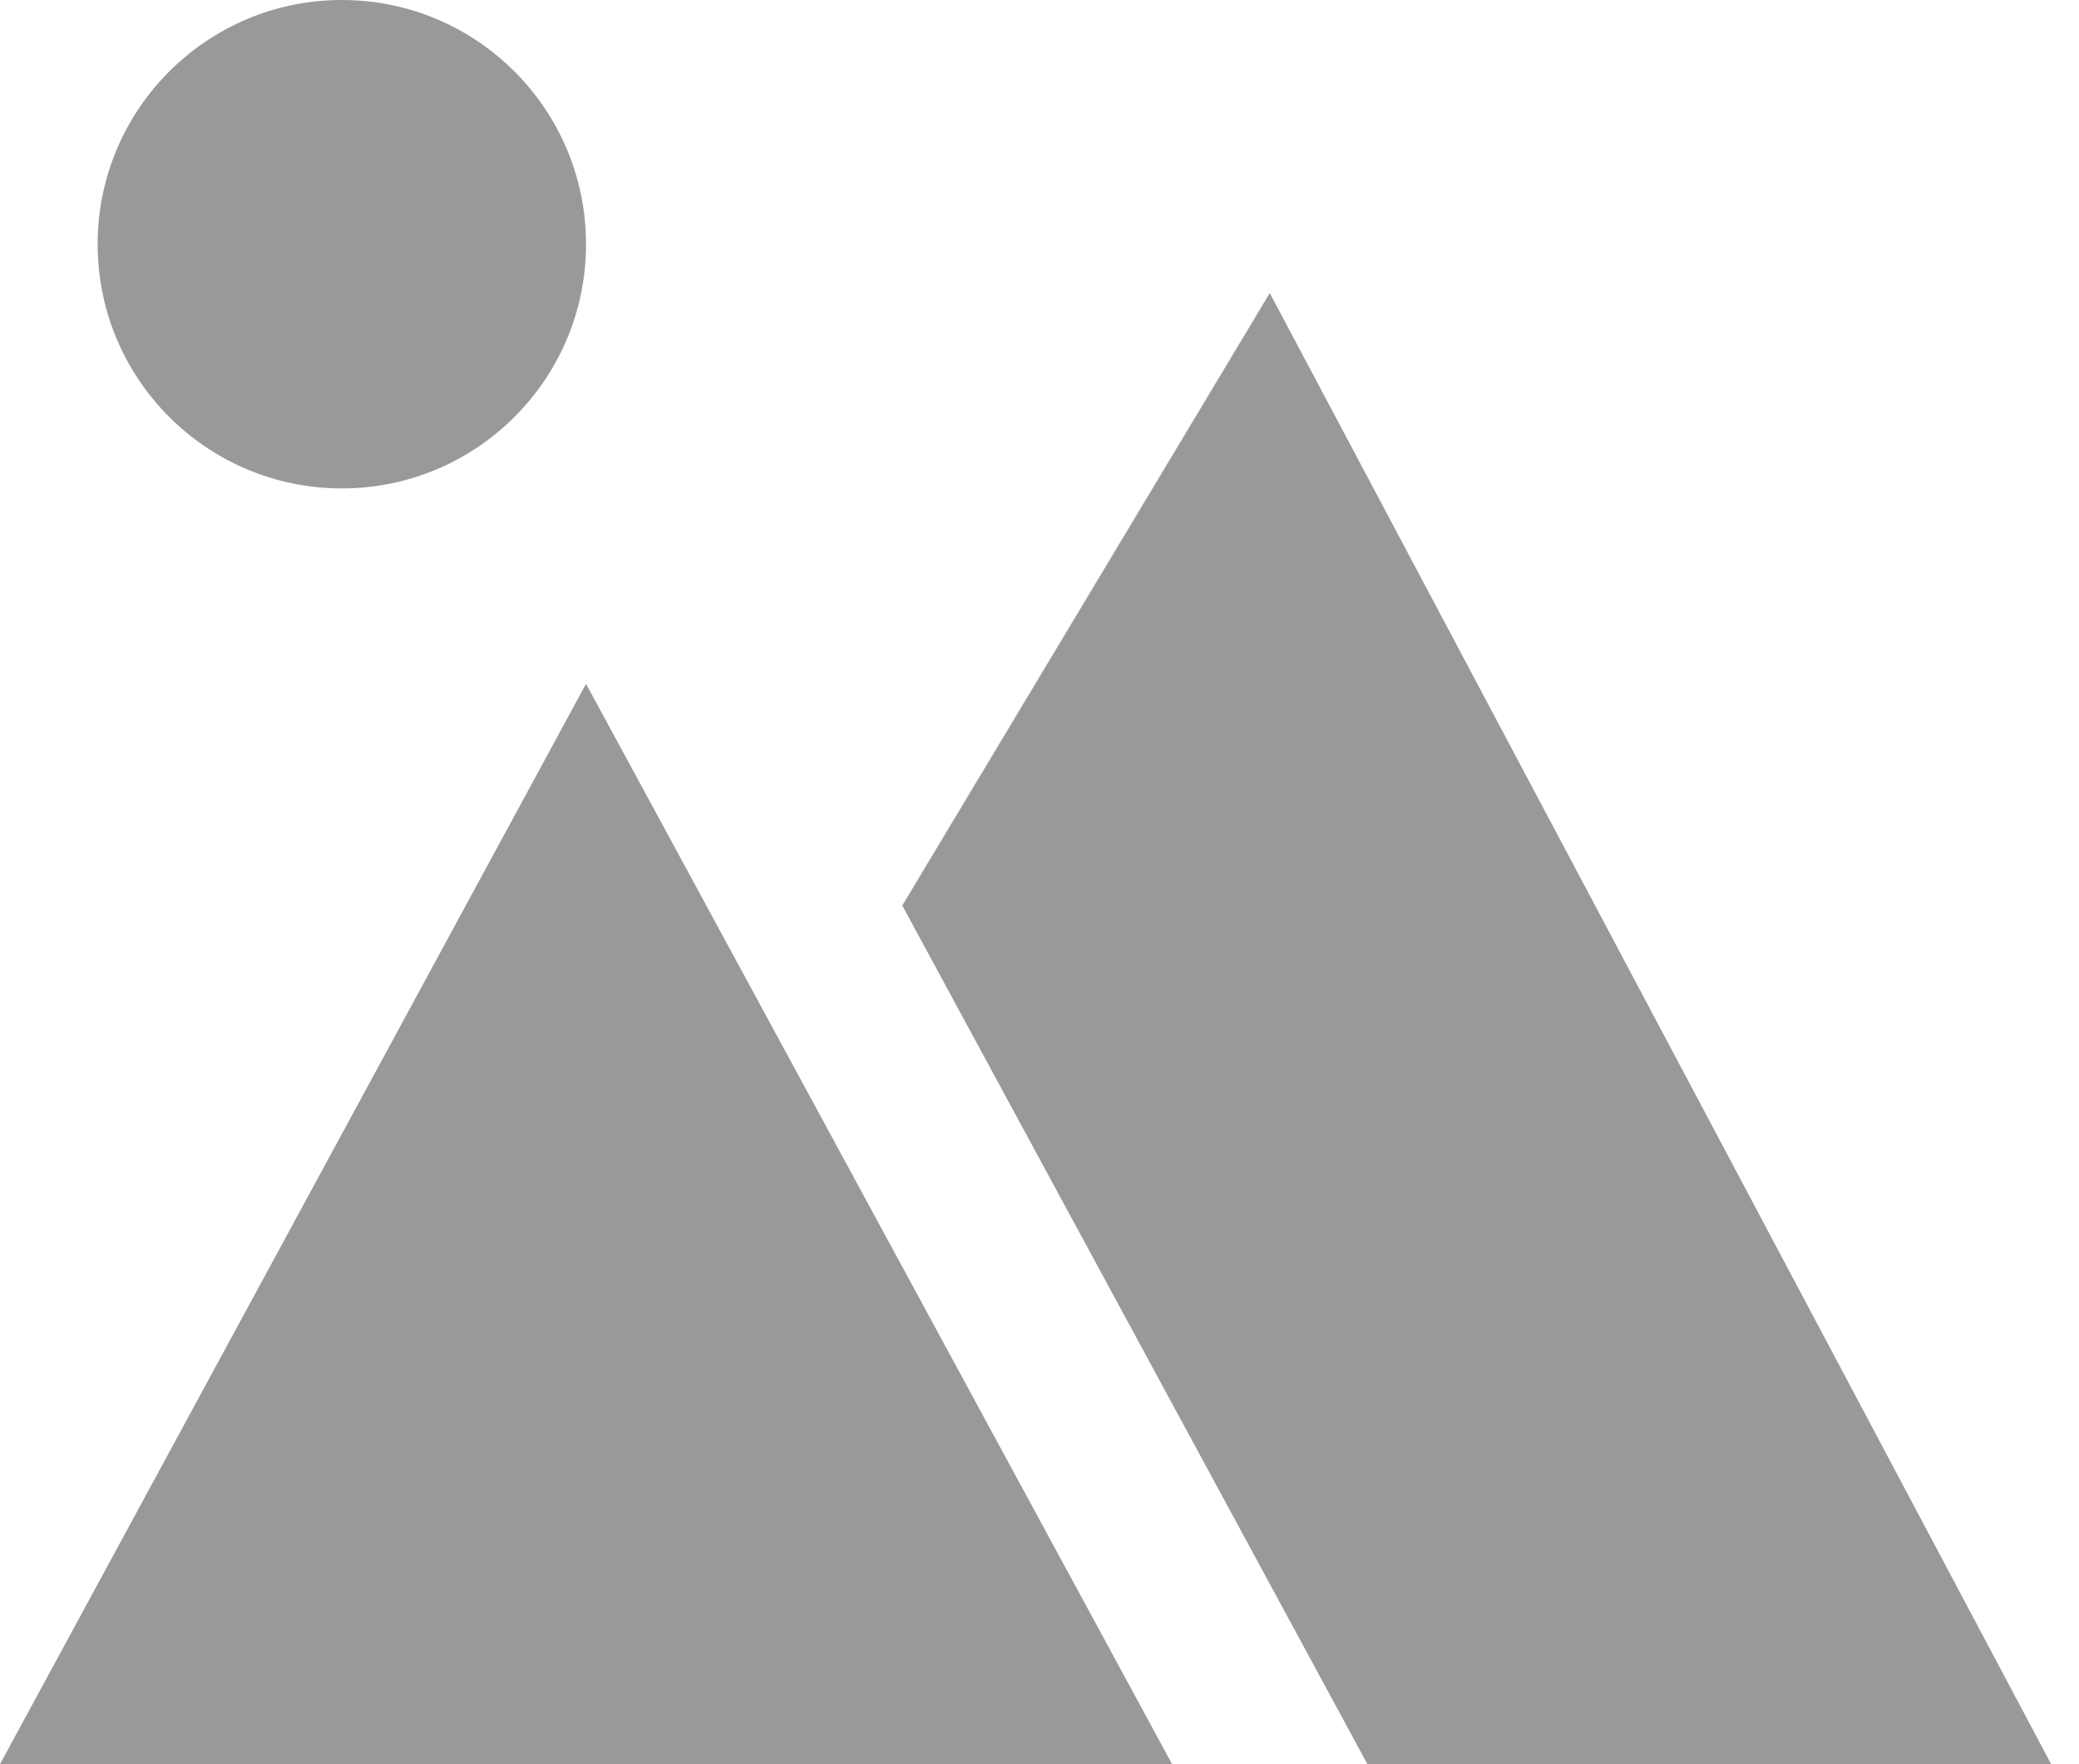 ﻿<?xml version="1.0" encoding="utf-8"?>
<svg version="1.1" xmlns:xlink="http://www.w3.org/1999/xlink" width="33px" height="28px" xmlns="http://www.w3.org/2000/svg">
  <g transform="matrix(1 0 0 1 -856 -213 )">
    <path d="M 32.558 28  L 21.705 28  L 14.322 14.372  L 20.155 4.651  L 32.558 28  Z M 0 28  L 9.302 10.853  L 18.605 28  L 0 28  Z M 5.426 7.752  C 3.286 7.752  1.55 6.017  1.55 3.876  C 1.55 1.735  3.286 0  5.426 0  C 7.567 0  9.302 1.735  9.302 3.876  C 9.302 6.017  7.567 7.752  5.426 7.752  Z " fill-rule="nonzero" fill="#999999" stroke="none" transform="matrix(1 0 0 1 856 213 )" />
  </g>
</svg>